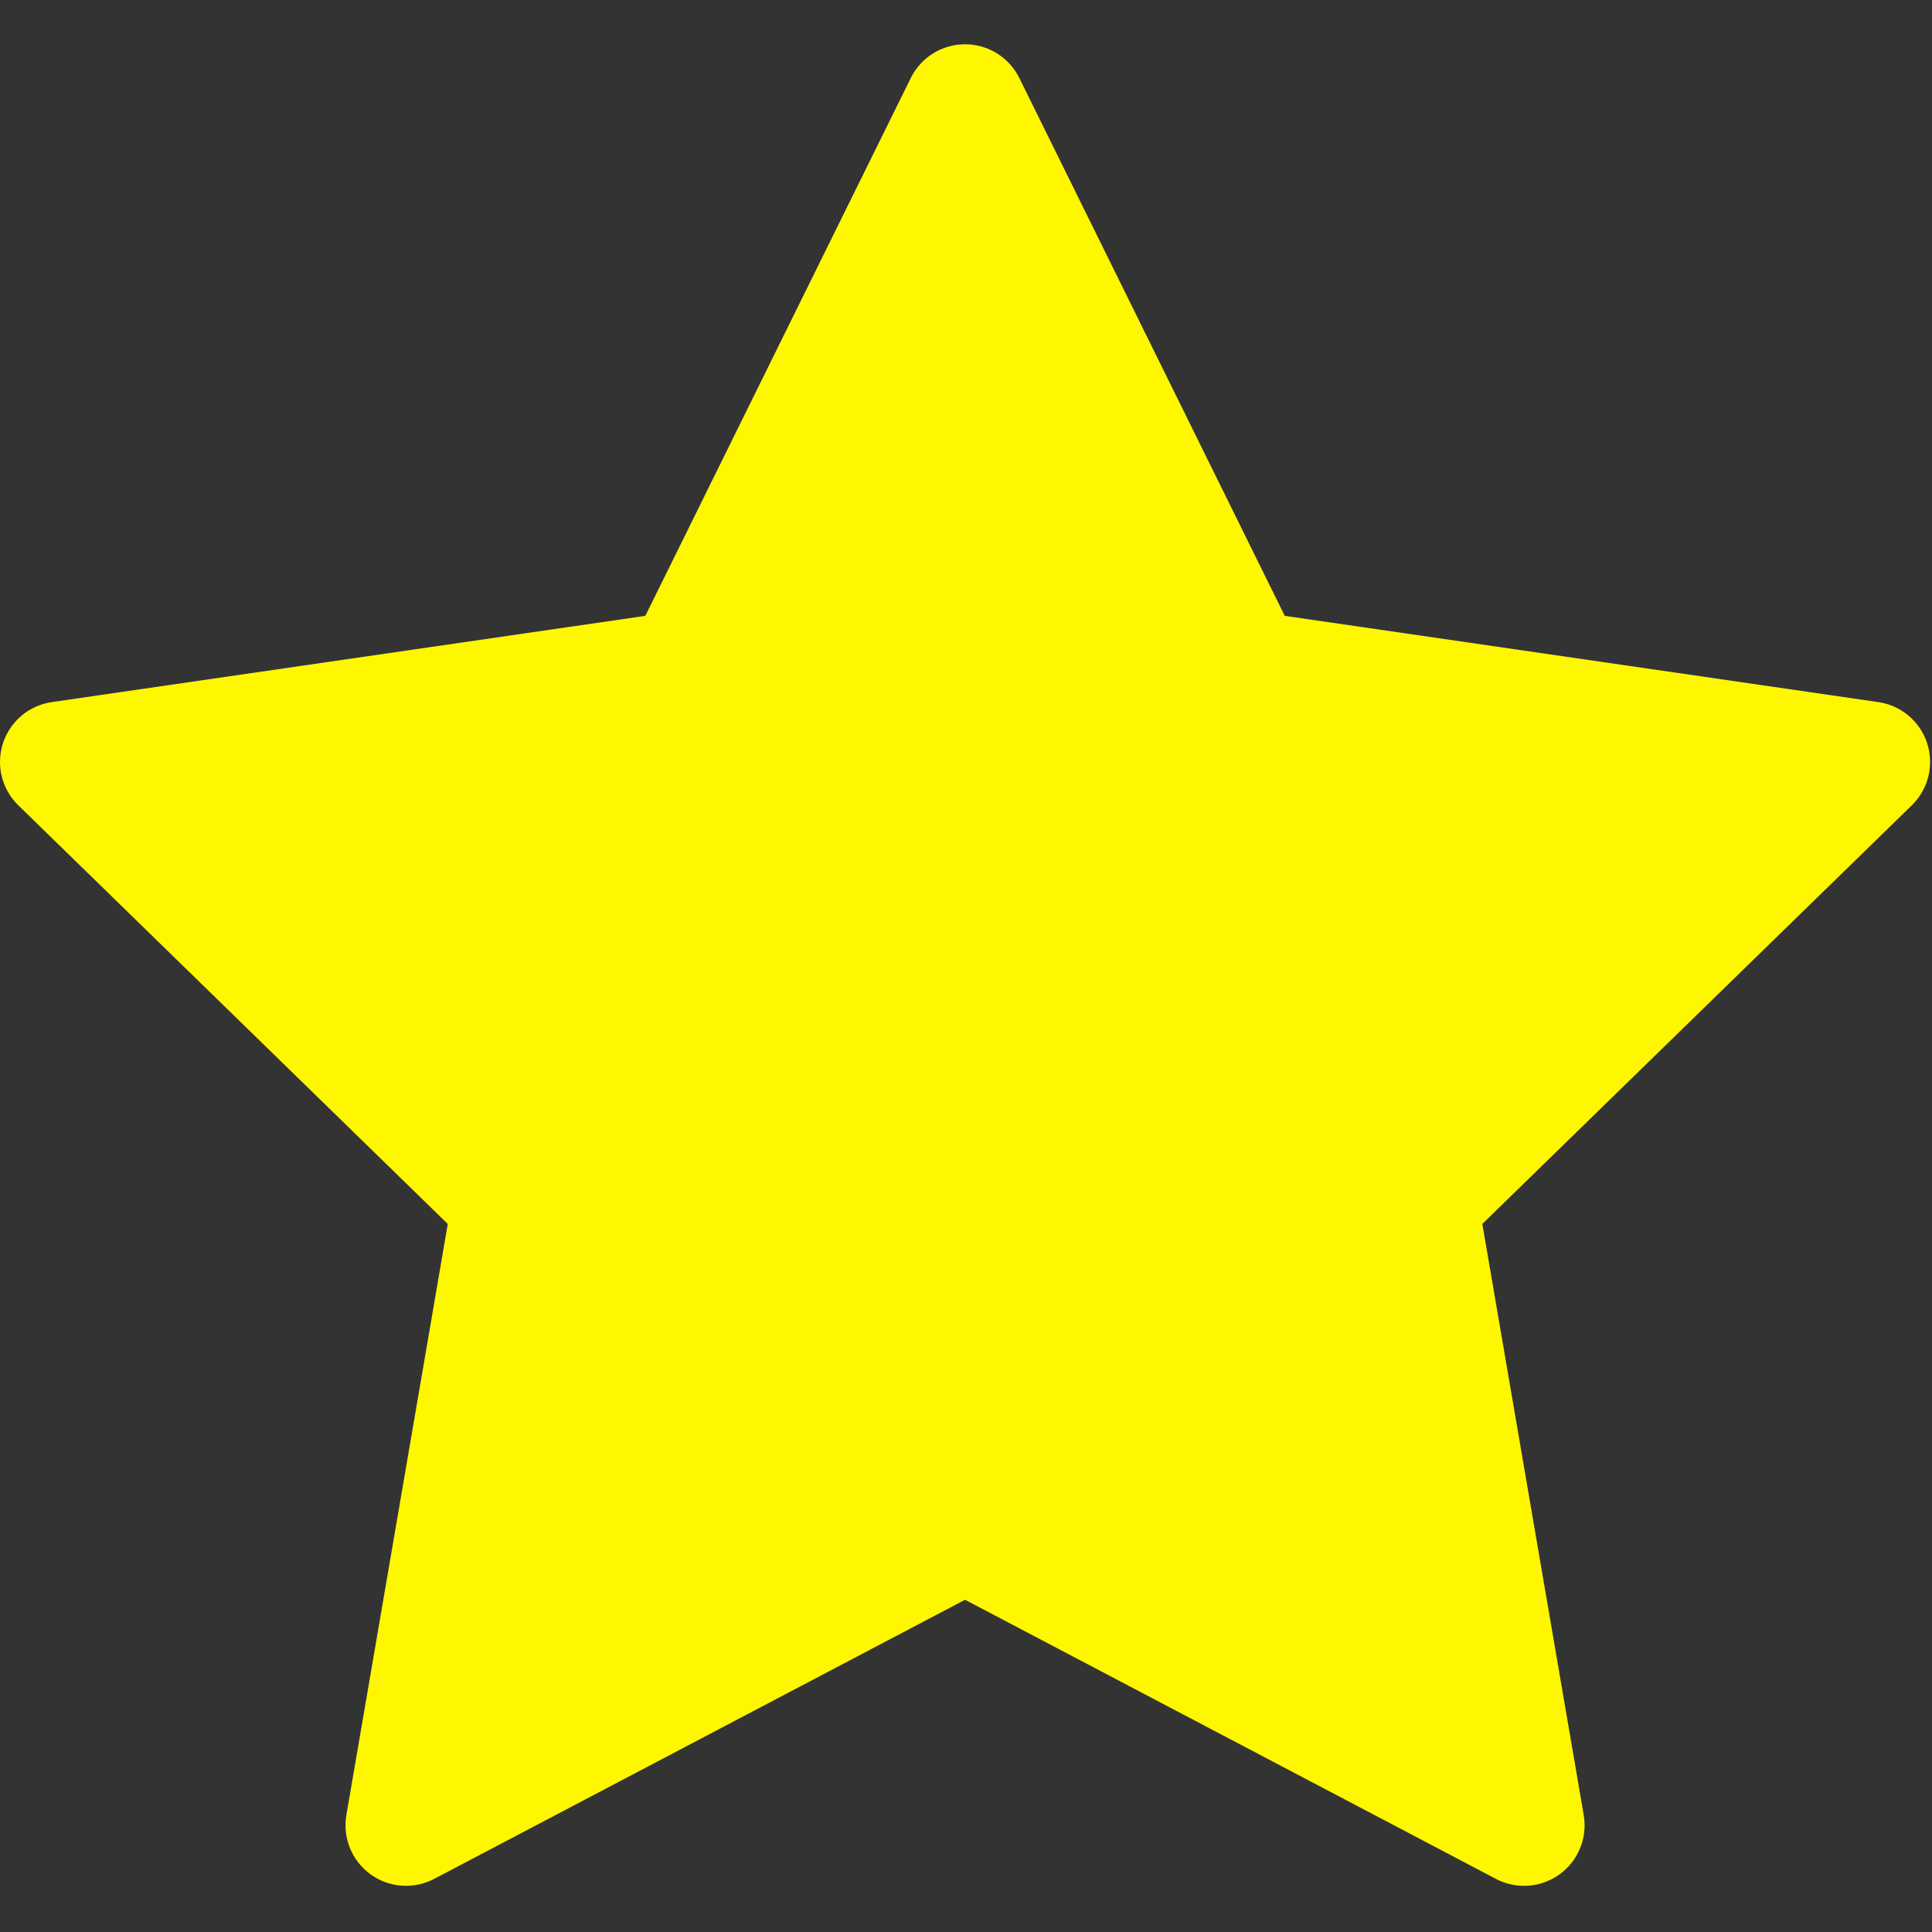 <?xml version="1.0" encoding="UTF-8" standalone="no"?>
<!DOCTYPE svg PUBLIC "-//W3C//DTD SVG 1.1//EN" "http://www.w3.org/Graphics/SVG/1.1/DTD/svg11.dtd">
<svg width="100%" height="100%" viewBox="0 0 479 479" version="1.1" xmlns="http://www.w3.org/2000/svg" xmlns:xlink="http://www.w3.org/1999/xlink" xml:space="preserve" xmlns:serif="http://www.serif.com/" style="fill-rule:evenodd;clip-rule:evenodd;stroke-linejoin:round;stroke-miterlimit:2;">
    <rect x="0" y="0" width="479" height="479" fill="#333333" stroke="none"/>
    <g>
        <g>
            <path d="M477.795,184.279C476.03,178.848 471.337,174.89 465.687,174.07L318.528,152.686L252.716,19.336C250.189,14.216 244.975,10.975 239.265,10.975C233.555,10.975 228.341,14.216 225.814,19.336L160.002,152.686L12.843,174.07C7.193,174.89 2.499,178.848 0.735,184.279C-1.03,189.709 0.442,195.67 4.531,199.655L111.015,303.453L85.877,450.018C84.912,455.645 87.226,461.332 91.845,464.689C96.463,468.043 102.586,468.488 107.642,465.831L239.265,396.632L370.888,465.831C373.083,466.984 375.48,467.554 377.867,467.554C380.977,467.554 384.072,466.588 386.685,464.69C391.304,461.334 393.618,455.646 392.653,450.019L367.515,303.454L473.999,199.656C478.088,195.669 479.56,189.708 477.795,184.279Z" style="fill:rgb(255,247,0);fill-rule:nonzero;"/>
        </g>
    </g>
</svg>
